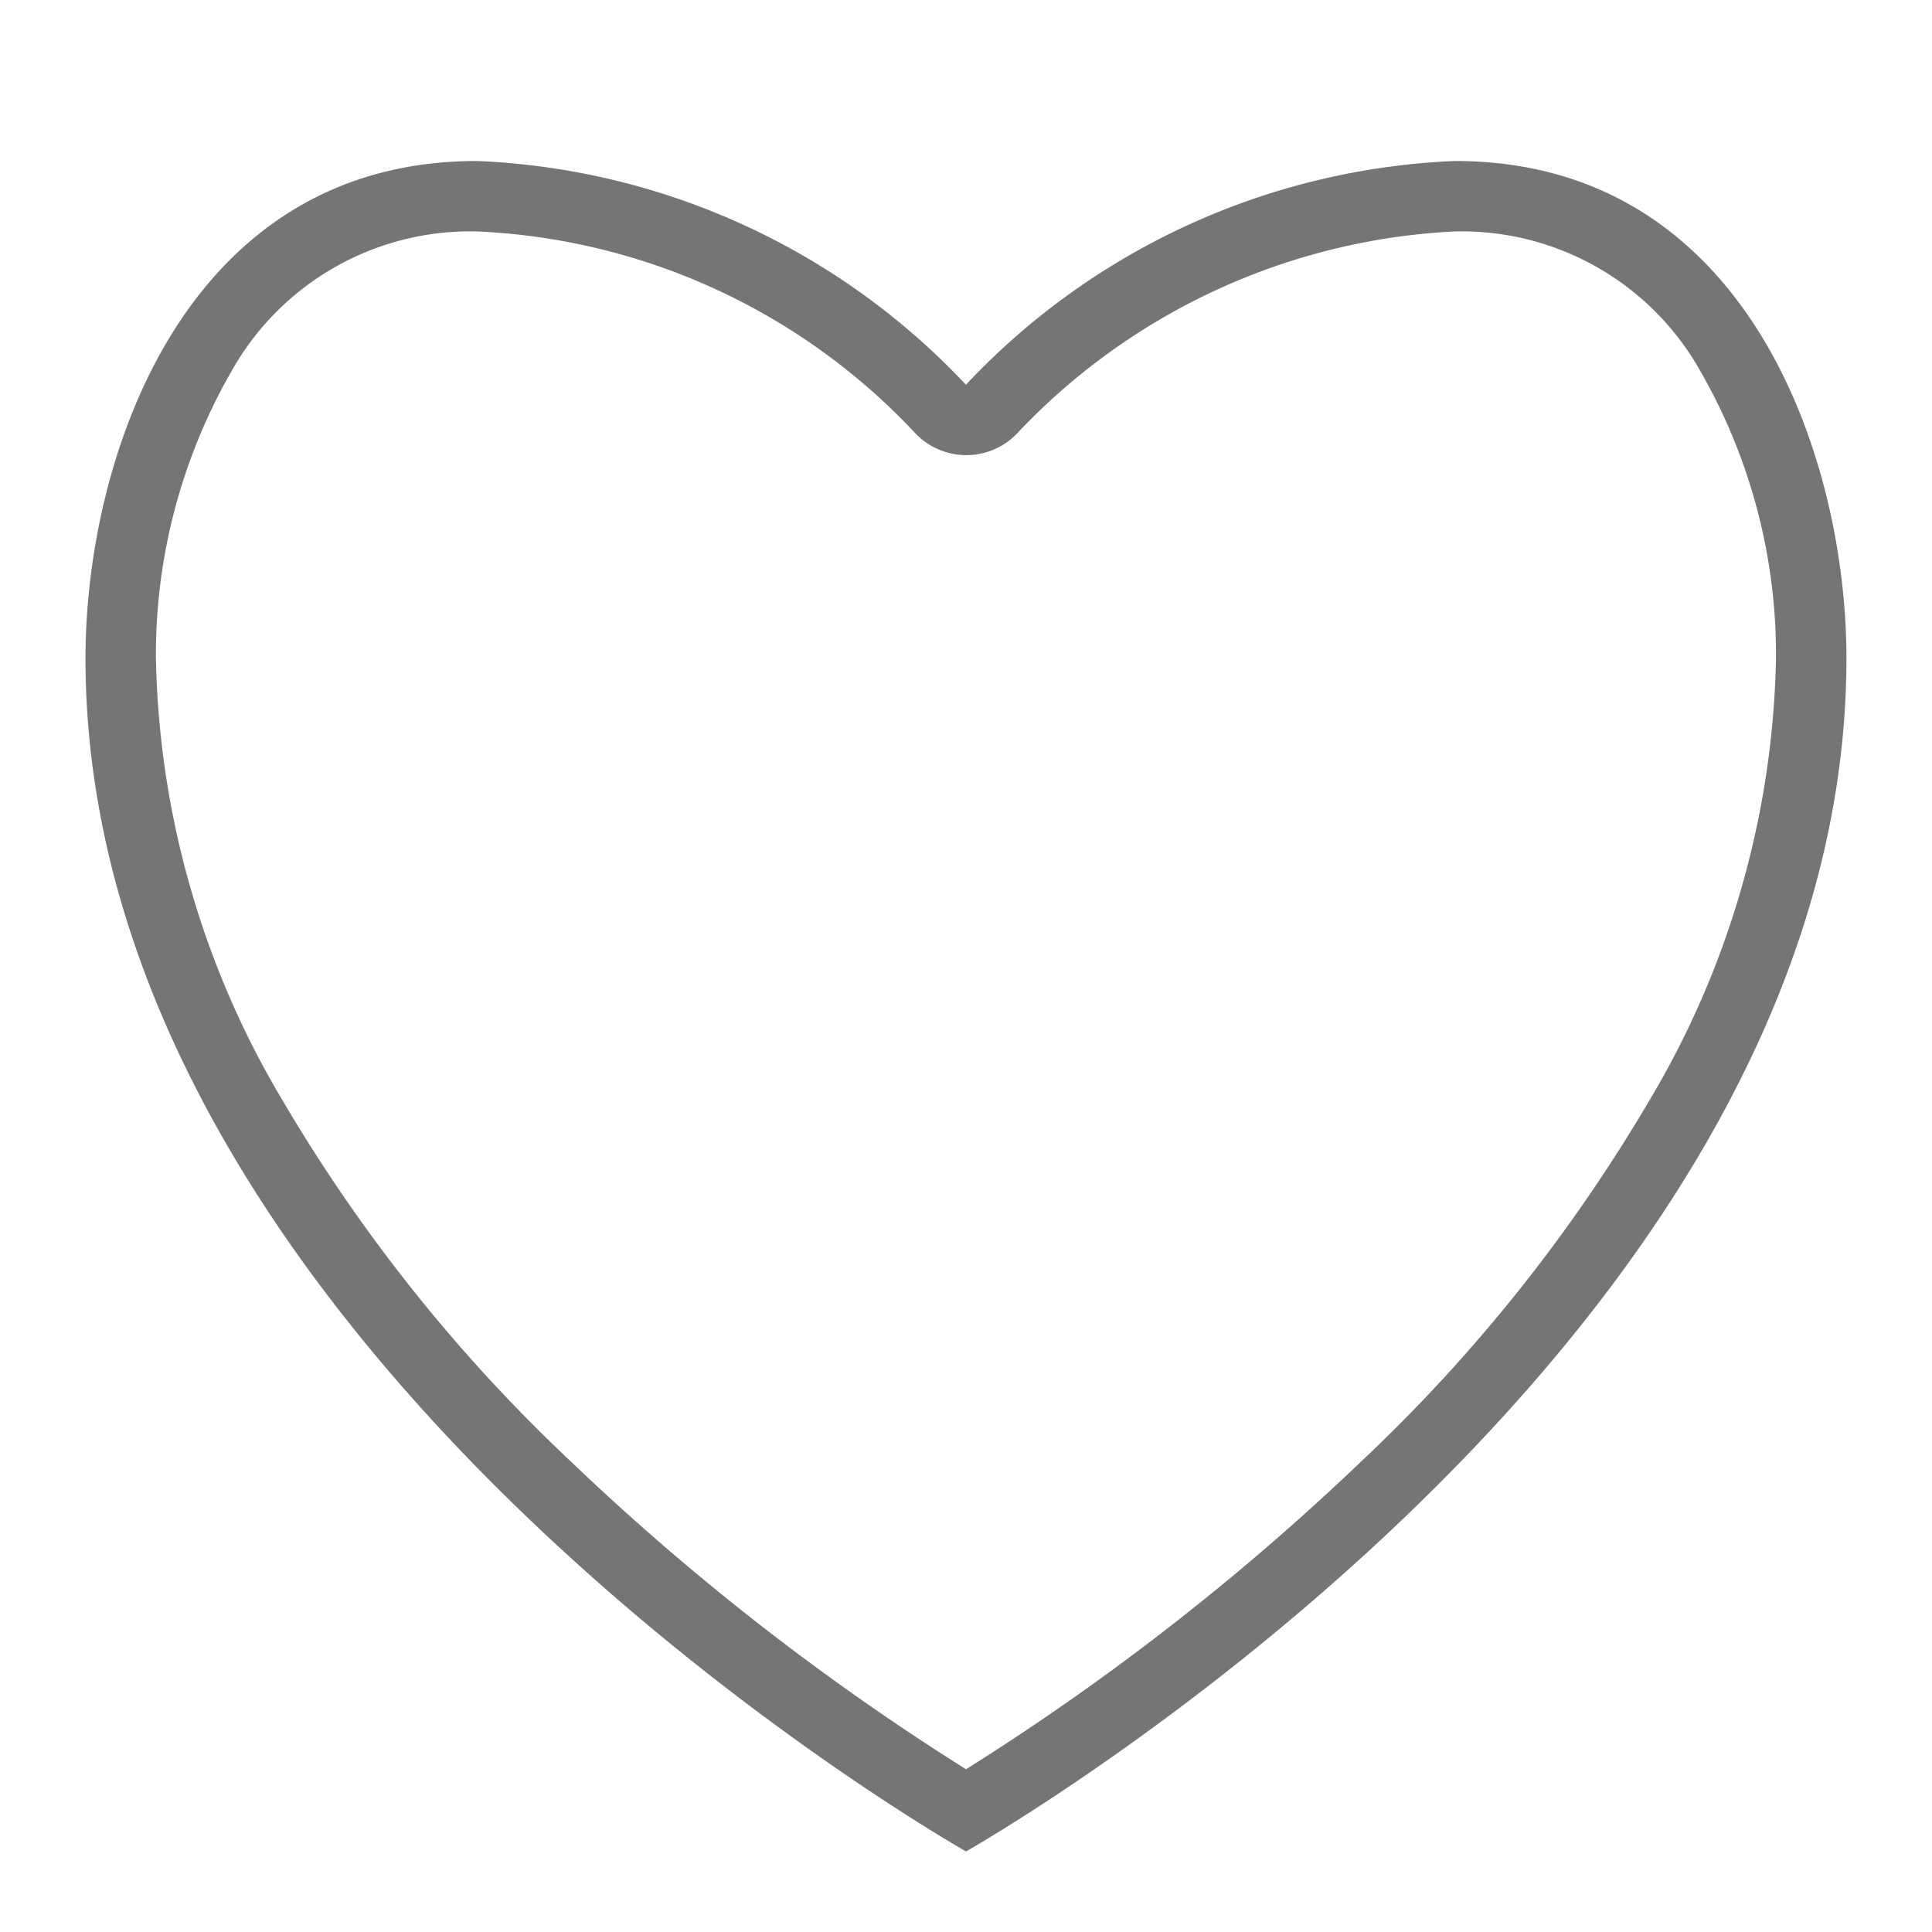 <svg xmlns="http://www.w3.org/2000/svg" xmlns:xlink="http://www.w3.org/1999/xlink" width="24" height="24" viewBox="0 0 24 24"><defs><clipPath id="b"><rect width="24" height="24"/></clipPath></defs><g id="a" clip-path="url(#b)"><g transform="translate(-143.438 -126.5)"><g transform="translate(144.5 128.5)"><path d="M10.938,21S0,14.823,0,6.177C0,3.706,1.215,0,4.862,0a8.827,8.827,0,0,1,6.076,2.779A8.827,8.827,0,0,1,17.014,0c3.646,0,4.861,3.706,4.861,6.177C21.875,14.823,10.938,21,10.938,21Z" transform="translate(0)" fill="none"/><path d="M10.937,19.979a30.818,30.818,0,0,0,4.891-3.806,20.232,20.232,0,0,0,3.588-4.484A11.124,11.124,0,0,0,21,6.176a7.068,7.068,0,0,0-.934-3.556A3.4,3.4,0,0,0,17.014.875,8.009,8.009,0,0,0,11.6,3.355a.875.875,0,0,1-1.317,0A7.932,7.932,0,0,0,4.861.875,3.4,3.4,0,0,0,1.809,2.62,7.068,7.068,0,0,0,.875,6.176a11.124,11.124,0,0,0,1.584,5.512,20.233,20.233,0,0,0,3.588,4.484,30.82,30.82,0,0,0,4.891,3.806m0,1.021S0,14.824,0,6.176C0,3.706,1.215,0,4.861,0a8.827,8.827,0,0,1,6.076,2.779A8.827,8.827,0,0,1,17.014,0c3.646,0,4.861,3.706,4.861,6.176C21.875,14.824,10.937,21,10.937,21Z" transform="translate(0 0)" fill="#757575"/></g></g></g></svg>